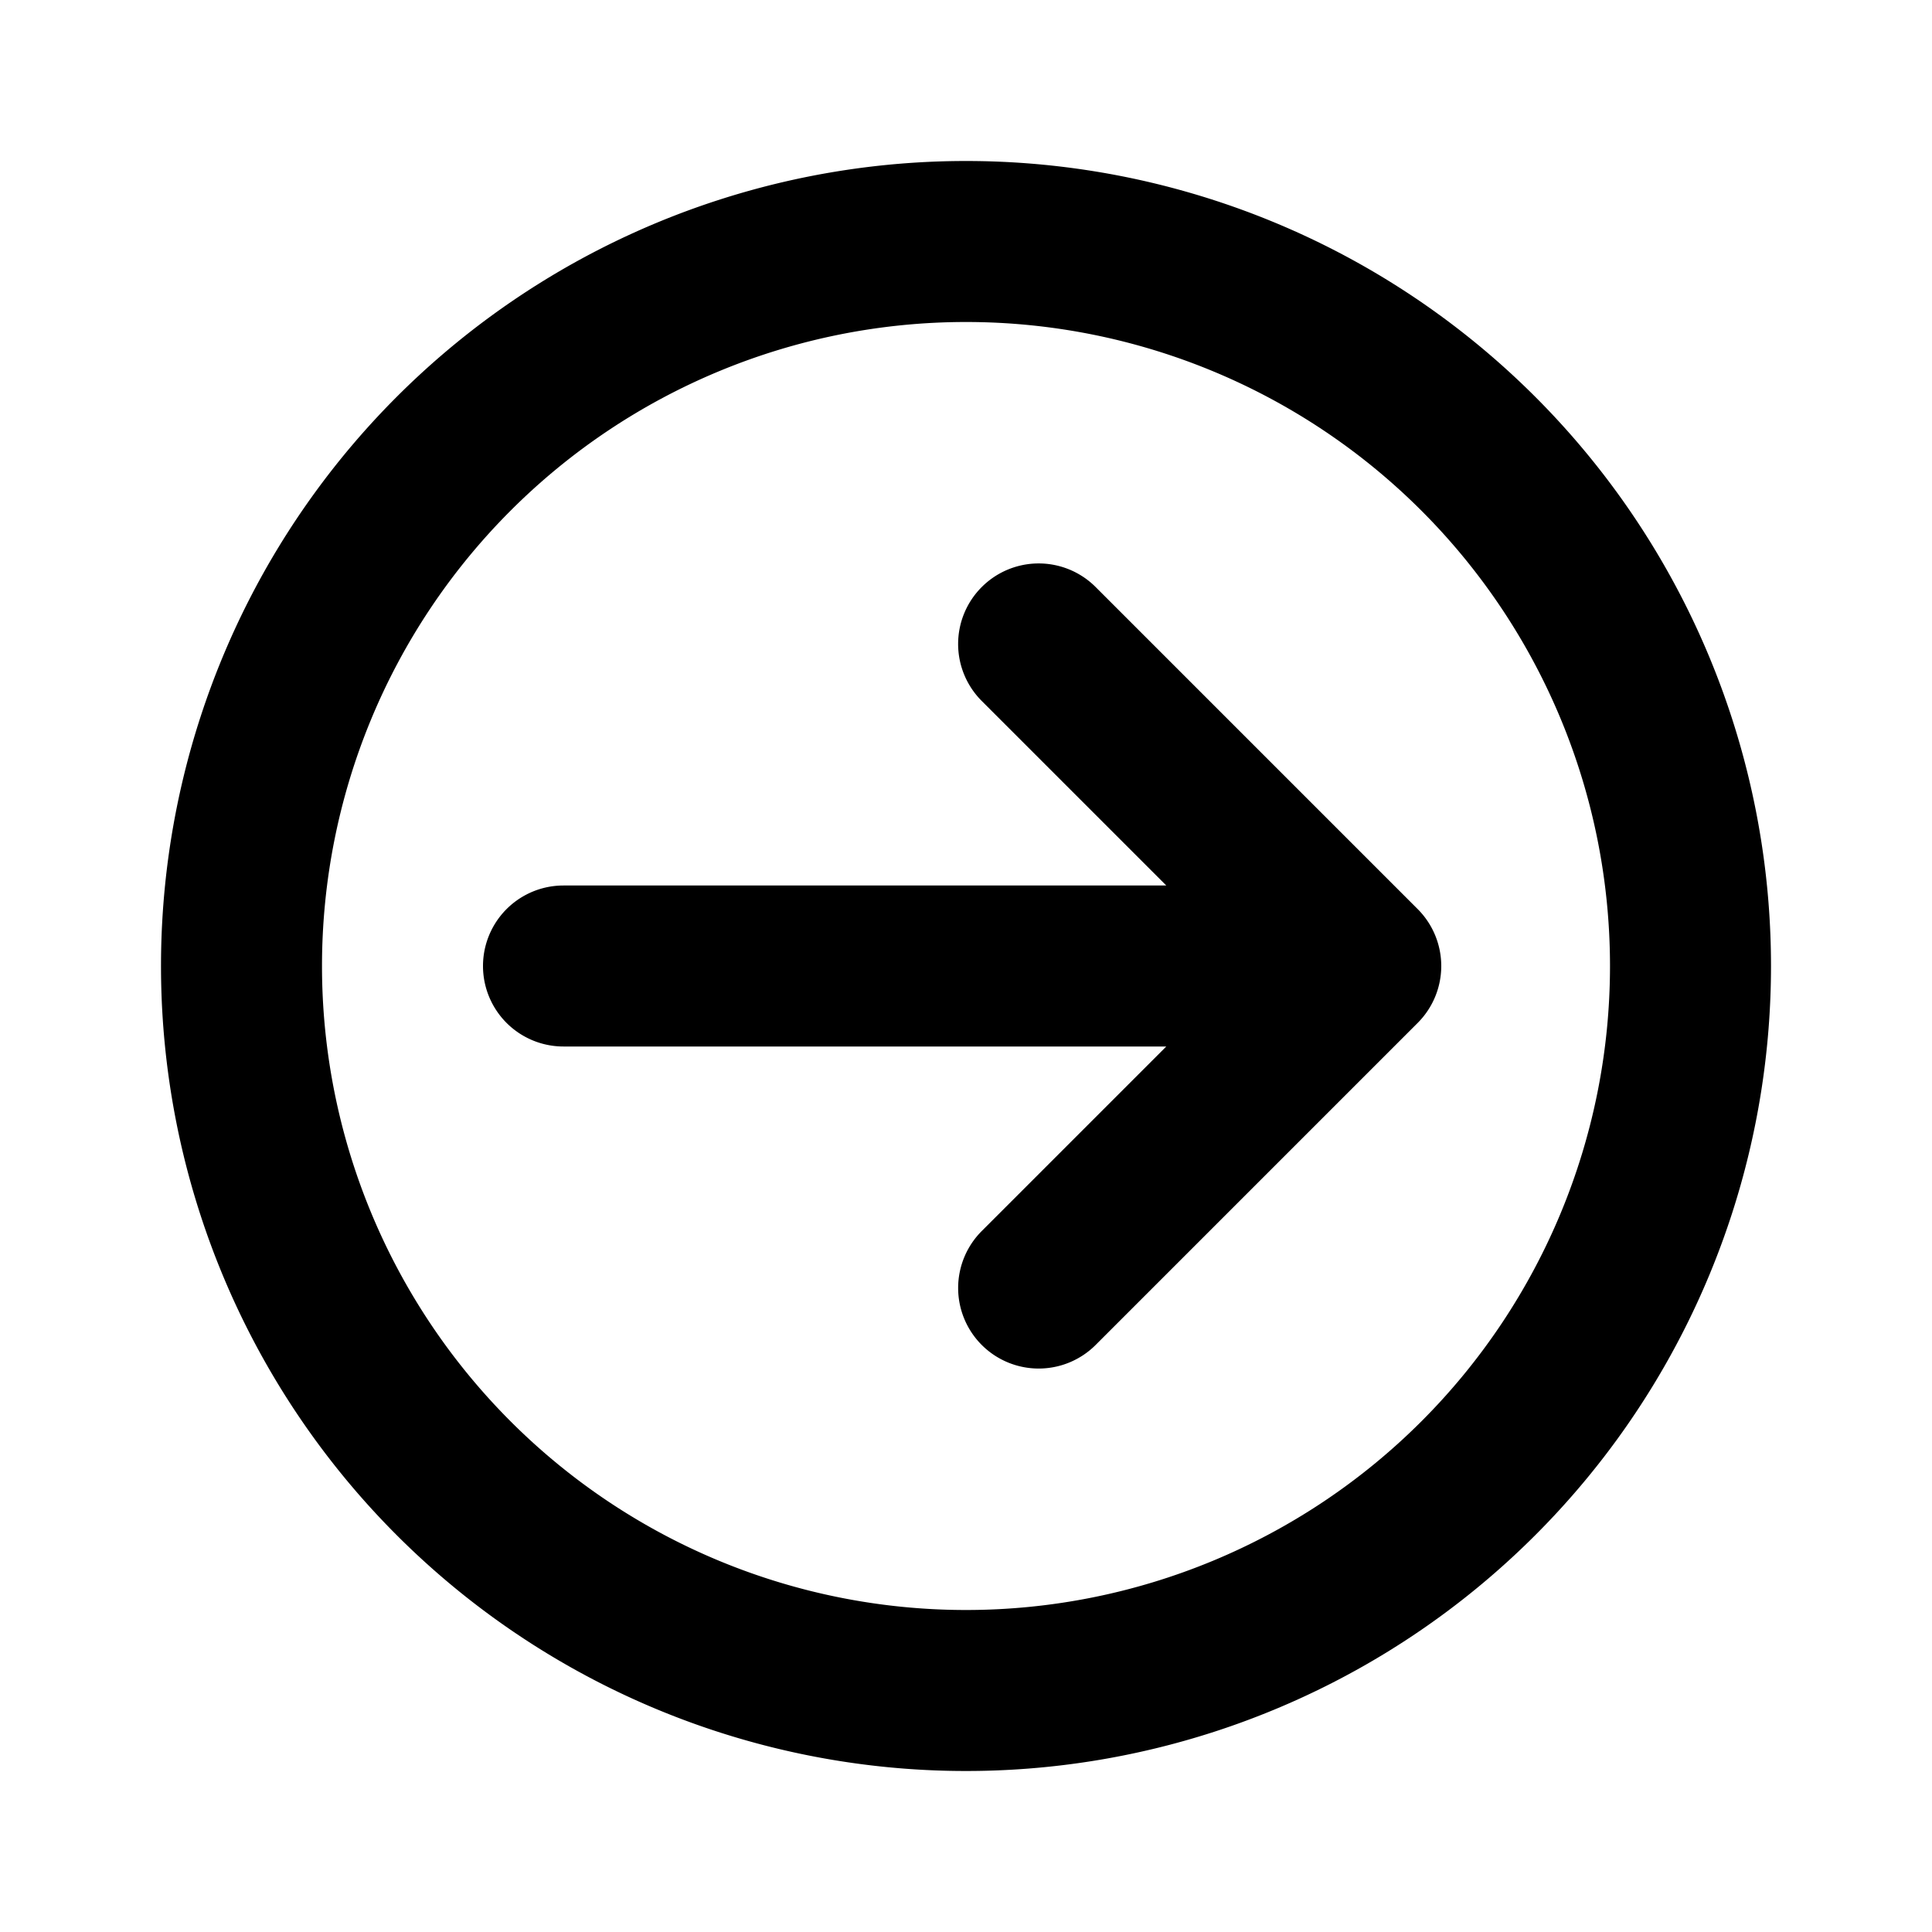 <svg xmlns="http://www.w3.org/2000/svg" width="12" height="12" viewBox="0 0 12 12"><path d="M6.098 3.646a.5.5 0 0 0 0 .708L7.244 5.5H3.5a.5.5 0 0 0 0 1h3.744L6.098 7.646a.5.5 0 1 0 .707.708l2-2a.5.5 0 0 0 0-.708l-2-2a.5.5 0 0 0-.707 0ZM11 6A5 5 0 1 0 1 6a5 5 0 0 0 10 0ZM6 2a4 4 0 1 1 0 8 4 4 0 0 1 0-8Z"/></svg>
